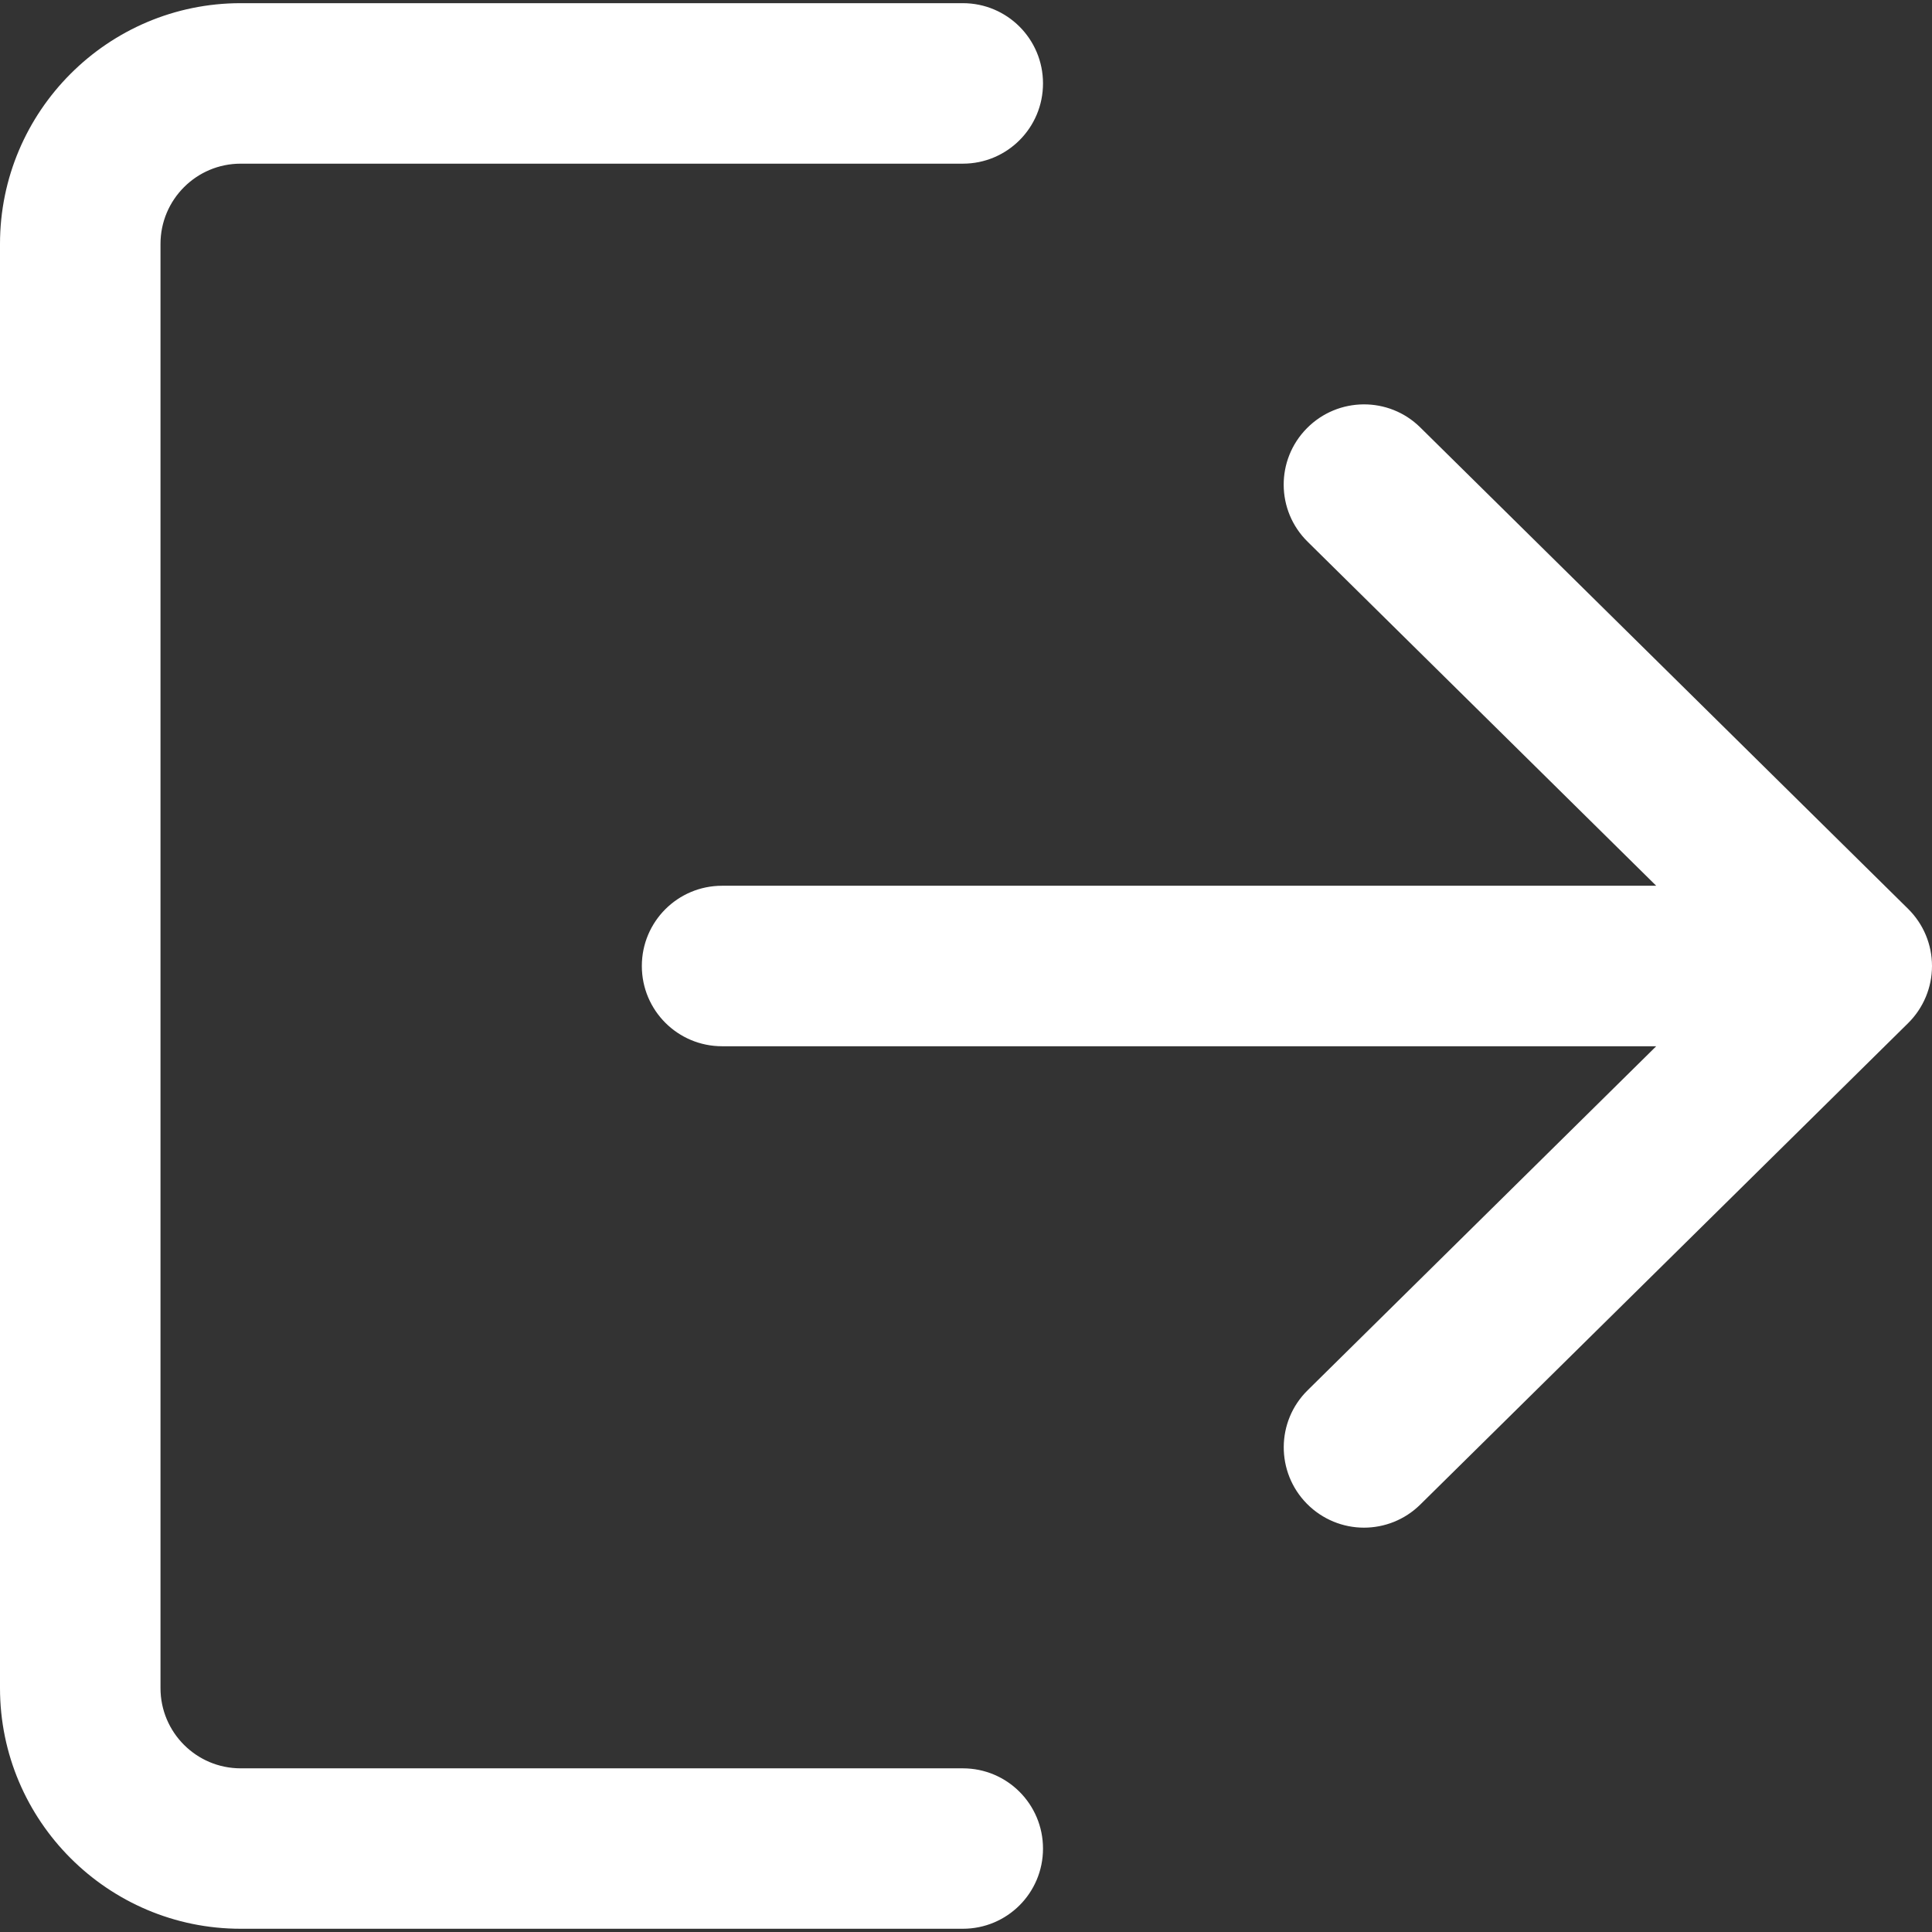 <svg width="28" height="28" viewBox="0 0 28 28" fill="none" xmlns="http://www.w3.org/2000/svg">
<rect x="0" y="0" width="28" height="28" fill="#333333" stroke="none"/>
<g clip-path="url(#clip0)">
<path d="M13.954 25.628H3.488C2.846 25.628 2.326 25.107 2.326 24.465V3.535C2.326 2.893 2.847 2.372 3.488 2.372H13.954C14.597 2.372 15.116 1.852 15.116 1.209C15.116 0.566 14.597 0.046 13.954 0.046H3.488C1.565 0.046 0 1.612 0 3.535V24.465C0 26.388 1.565 27.953 3.488 27.953H13.954C14.597 27.953 15.116 27.434 15.116 26.791C15.116 26.148 14.597 25.628 13.954 25.628Z" fill="white"/>
<path d="M27.654 13.172L20.584 6.195C20.128 5.744 19.391 5.75 18.94 6.207C18.488 6.664 18.493 7.4 18.951 7.851L24.003 12.837H10.465C9.822 12.837 9.302 13.357 9.302 14C9.302 14.643 9.822 15.163 10.465 15.163H24.003L18.951 20.149C18.493 20.6 18.49 21.336 18.94 21.793C19.167 22.023 19.468 22.14 19.767 22.14C20.063 22.14 20.358 22.028 20.584 21.805L27.654 14.828C27.875 14.609 28 14.312 28 14C28 13.688 27.876 13.392 27.654 13.172Z" fill="white"/>
</g>
<defs>
<clipPath id="clip0">
<rect width="28" height="28" fill="white"/>
</clipPath>
</defs>
</svg>
